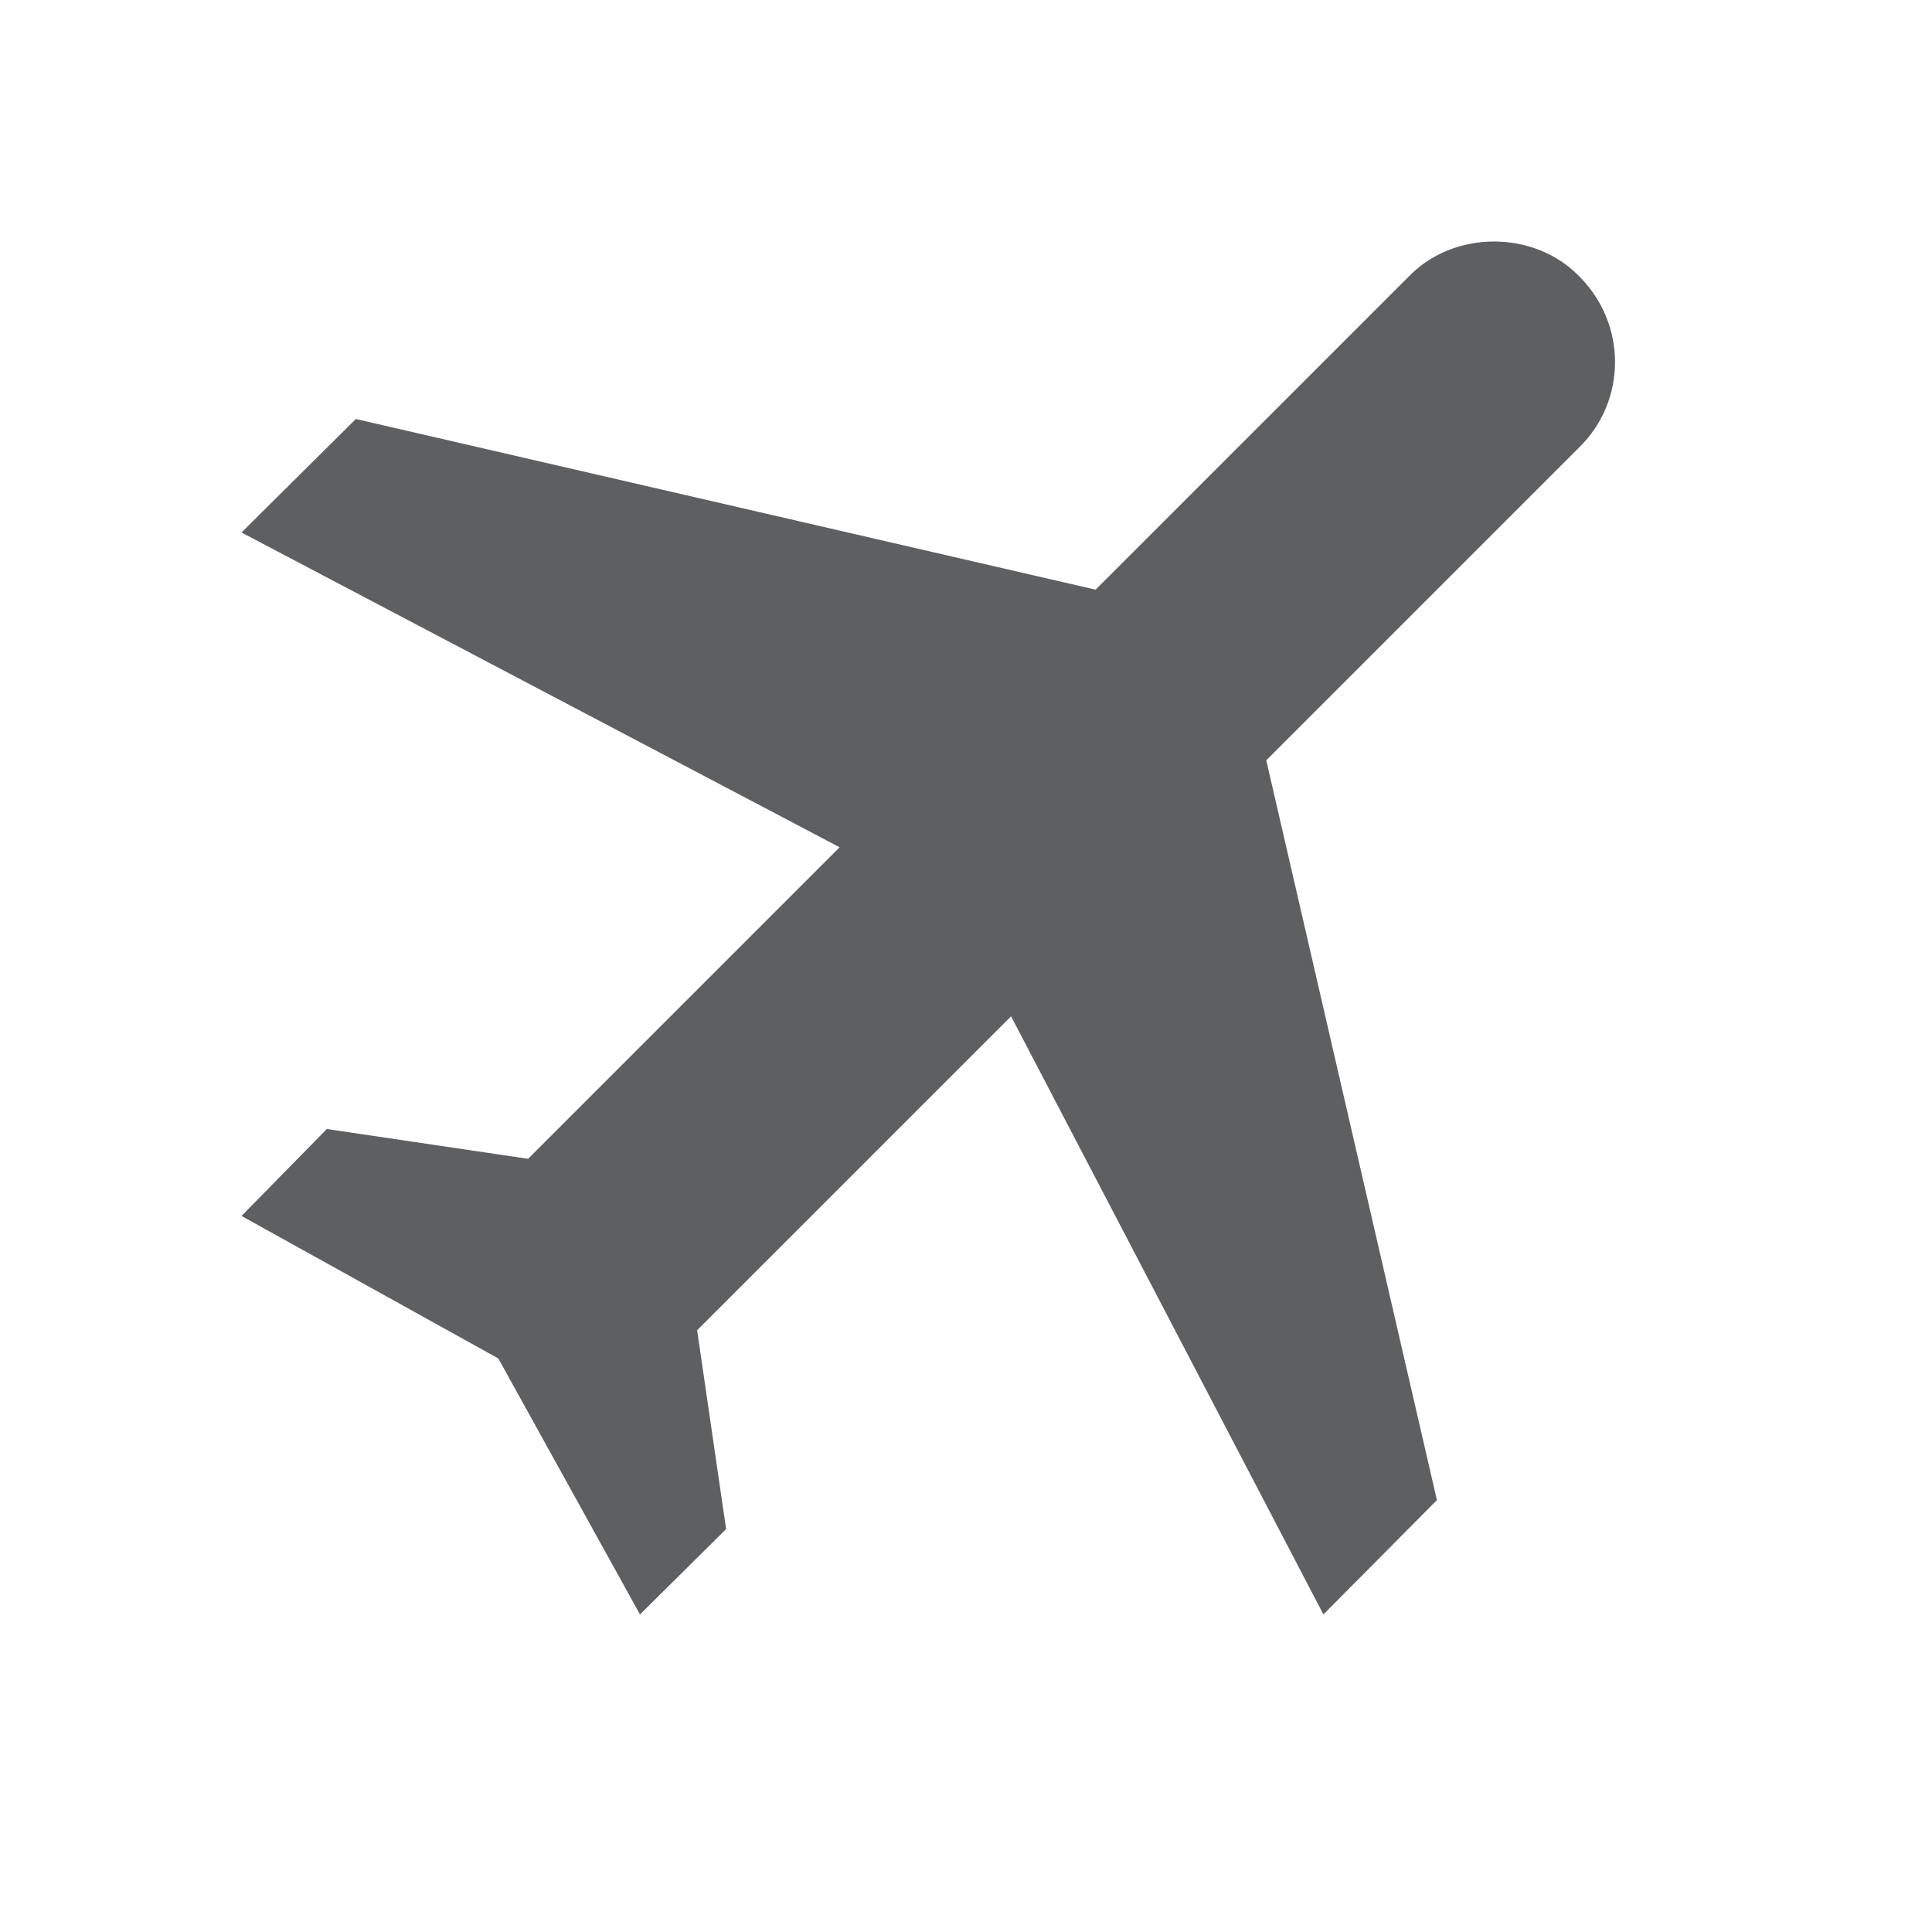 <svg width="24" height="24" viewBox="0 0 24 24" fill="none" xmlns="http://www.w3.org/2000/svg">
<path d="M19.62 3.435C20.21 4.025 20.21 4.975 19.62 5.555L15.73 9.445L17.85 18.635L16.44 20.055L12.56 12.625L8.66 16.525L9.02 18.995L7.95 20.055L6.19 16.875L3 15.105L4.06 14.025L6.56 14.395L10.43 10.525L3 6.615L4.42 5.205L13.61 7.325L17.5 3.435C18.06 2.855 19.06 2.855 19.62 3.435Z" fill="#5E5F61"/>
</svg>

